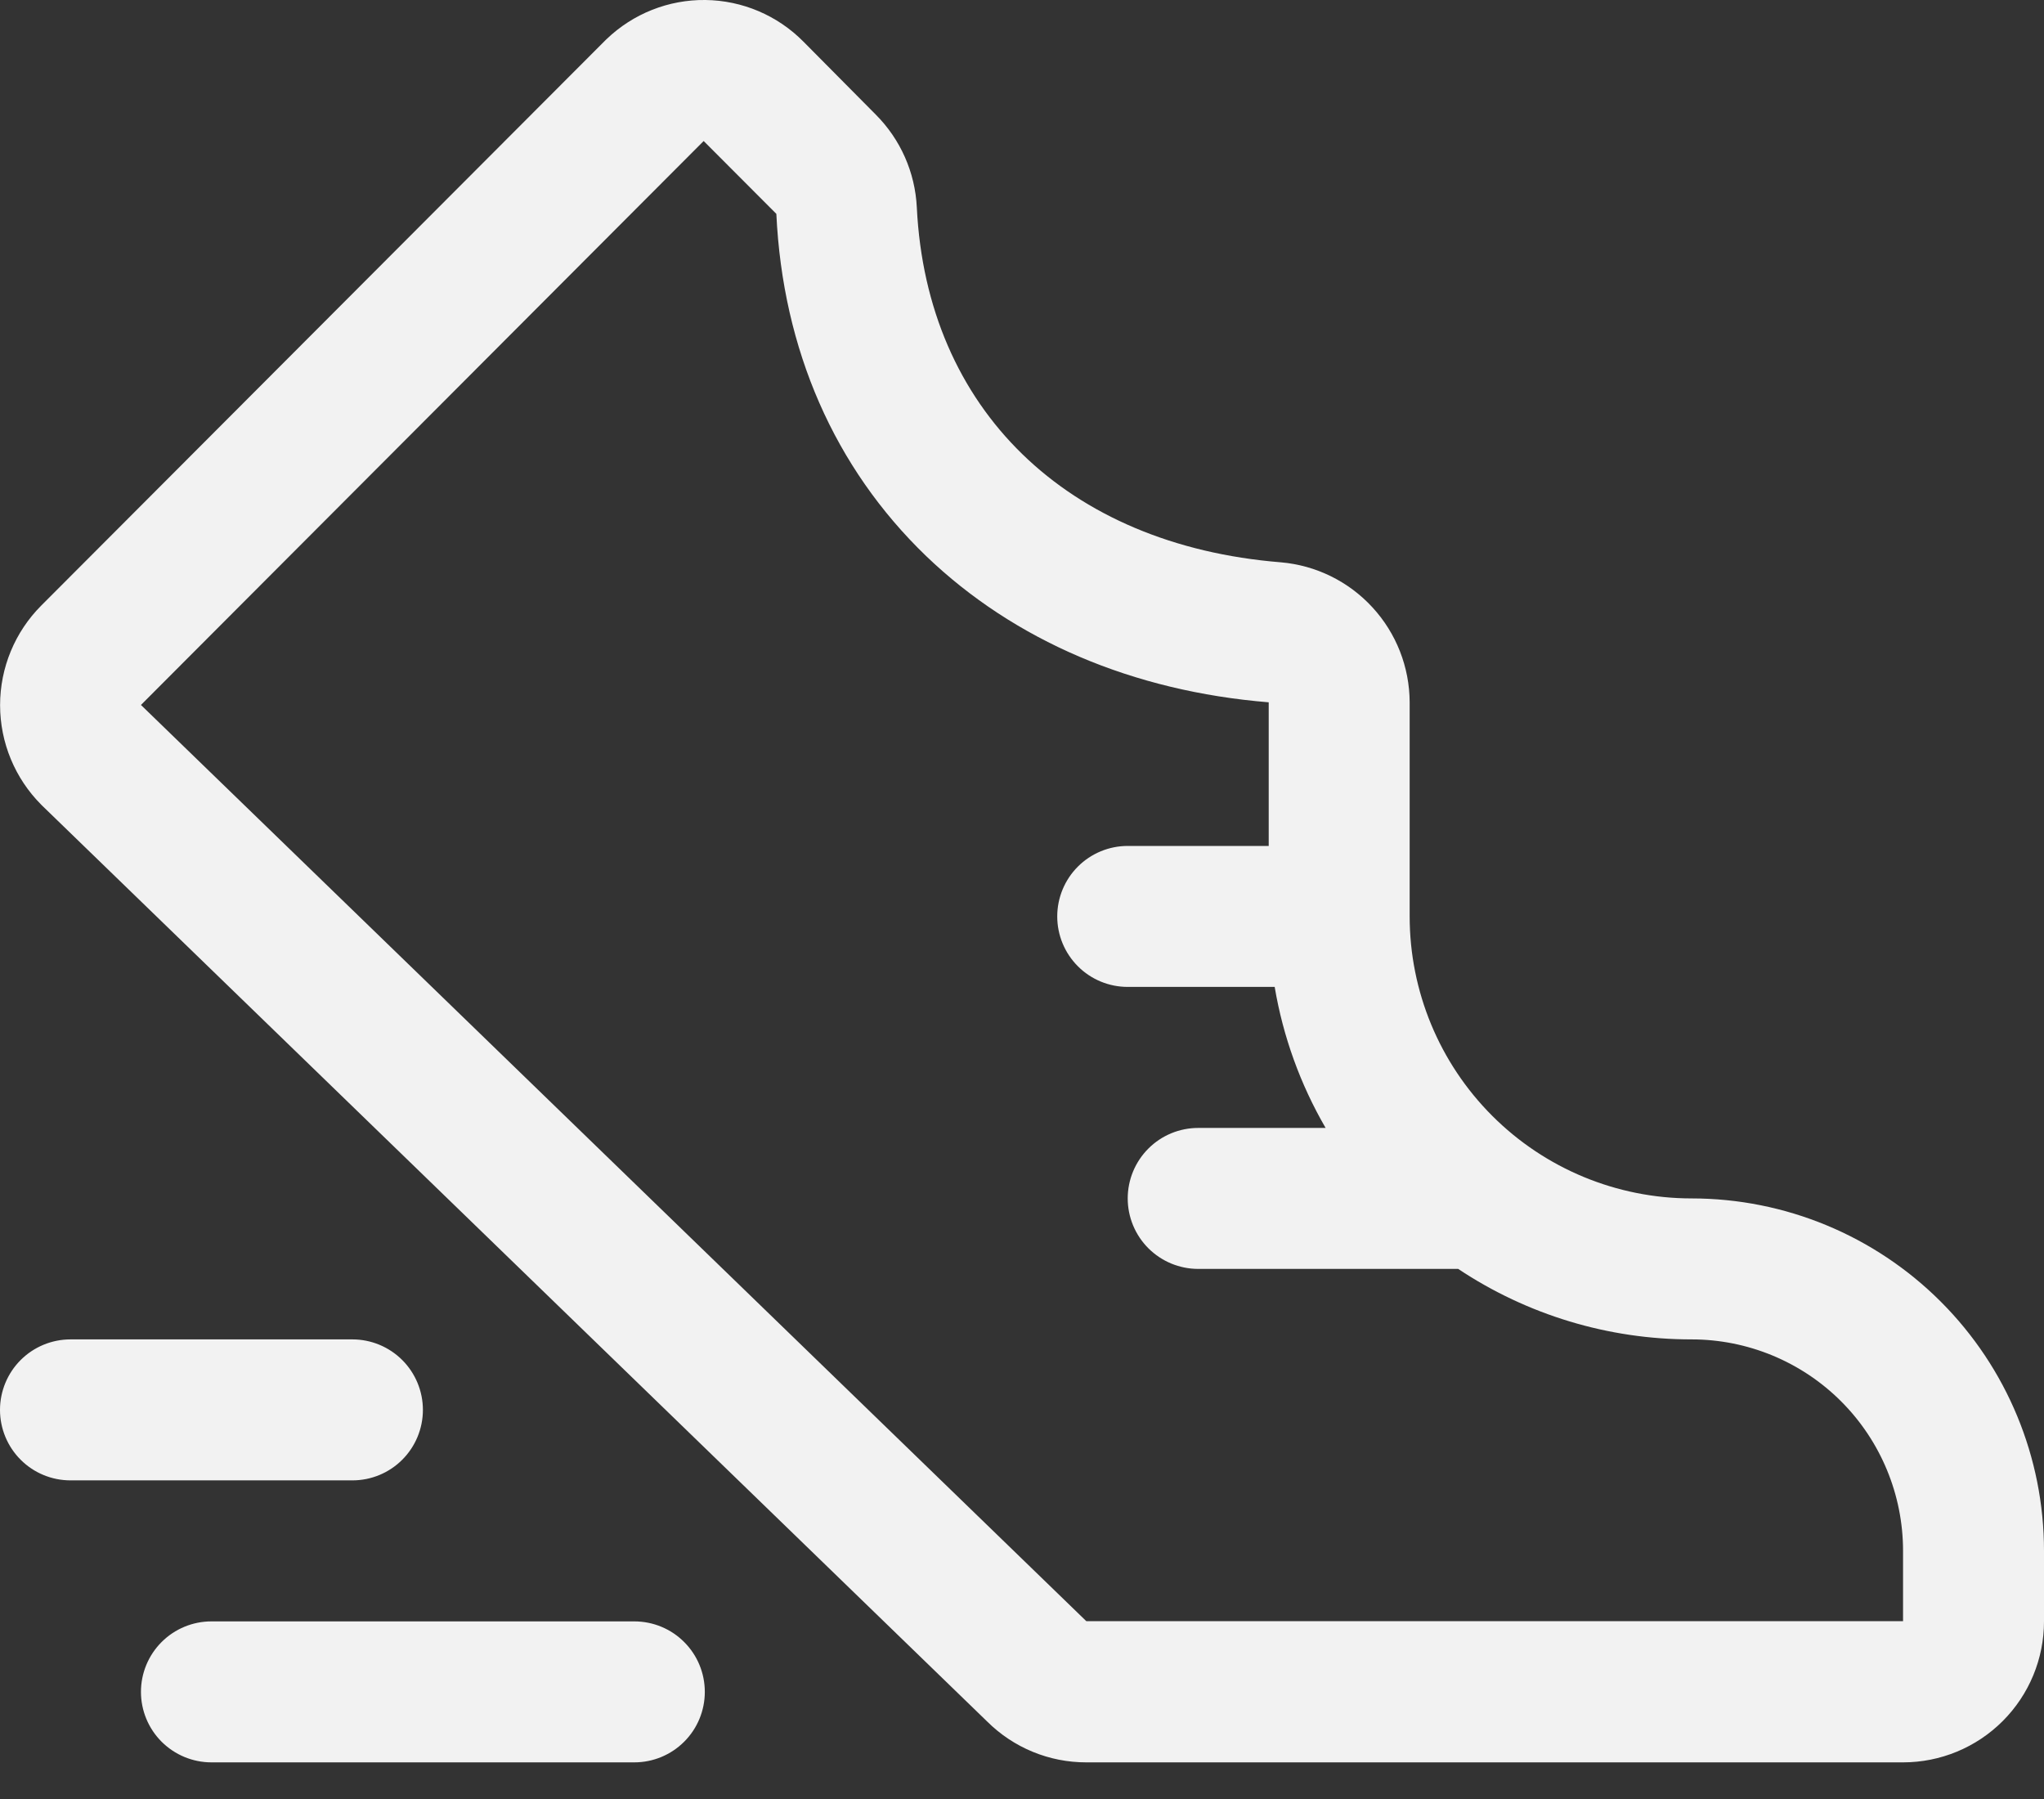 <svg width="50" height="44" viewBox="0 0 50 44" fill="#23F0C7" xmlns="http://www.w3.org/2000/svg">
<rect x="0" y="0" width="50" height="44" fill="#333333" stroke="none"/>
<path d="M17.241 41.38C17.241 41.837 17.06 42.276 16.736 42.599C16.413 42.922 15.975 43.104 15.517 43.104H5.172C4.715 43.104 4.277 42.922 3.953 42.599C3.63 42.276 3.448 41.837 3.448 41.38C3.448 40.922 3.63 40.484 3.953 40.161C4.277 39.837 4.715 39.656 5.172 39.656H15.517C15.975 39.656 16.413 39.837 16.736 40.161C17.06 40.484 17.241 40.922 17.241 41.38ZM10.345 34.483C10.345 34.026 10.163 33.587 9.84 33.264C9.517 32.941 9.078 32.759 8.621 32.759H1.724C1.267 32.759 0.828 32.941 0.505 33.264C0.182 33.587 0 34.026 0 34.483C0 34.941 0.182 35.379 0.505 35.702C0.828 36.026 1.267 36.207 1.724 36.207H8.621C9.078 36.207 9.517 36.026 9.84 35.702C10.163 35.379 10.345 34.941 10.345 34.483ZM50 37.931V39.656C50 40.57 49.637 41.447 48.99 42.094C48.343 42.741 47.466 43.104 46.552 43.104H26.575C25.666 43.106 24.794 42.747 24.149 42.106L1.03 19.703L1.011 19.684C0.365 19.037 0.002 18.16 0.002 17.246C0.002 16.332 0.365 15.455 1.011 14.809L14.804 0.99L14.836 0.959C15.486 0.334 16.355 -0.011 17.257 0C18.158 0.011 19.019 0.377 19.653 1.018L21.422 2.802C22.028 3.408 22.386 4.218 22.427 5.074C22.67 10.005 26.09 13.33 31.33 13.753C32.188 13.826 32.988 14.219 33.571 14.853C34.155 15.486 34.48 16.316 34.483 17.177V22.414C34.483 24.243 35.209 25.997 36.503 27.291C37.796 28.584 39.55 29.311 41.379 29.311C43.666 29.311 45.858 30.219 47.475 31.836C49.092 33.452 50 35.645 50 37.931ZM46.552 37.931C46.552 36.56 46.007 35.244 45.037 34.274C44.067 33.304 42.751 32.759 41.379 32.759C39.348 32.761 37.361 32.161 35.67 31.035H29.31C28.853 31.035 28.415 30.853 28.091 30.53C27.768 30.207 27.586 29.768 27.586 29.311C27.586 28.854 27.768 28.415 28.091 28.092C28.415 27.768 28.853 27.587 29.31 27.587H32.427C31.808 26.521 31.386 25.353 31.181 24.138H27.586C27.129 24.138 26.69 23.957 26.367 23.633C26.044 23.31 25.862 22.872 25.862 22.414C25.862 21.957 26.044 21.518 26.367 21.195C26.69 20.872 27.129 20.69 27.586 20.69H31.035V17.177C27.709 16.906 24.81 15.668 22.655 13.6C20.416 11.444 19.147 8.554 18.991 5.231L17.213 3.449L3.448 17.242L26.556 39.634L26.575 39.651H46.552V37.931Z" fill="#F2F2F2"/>
</svg>
